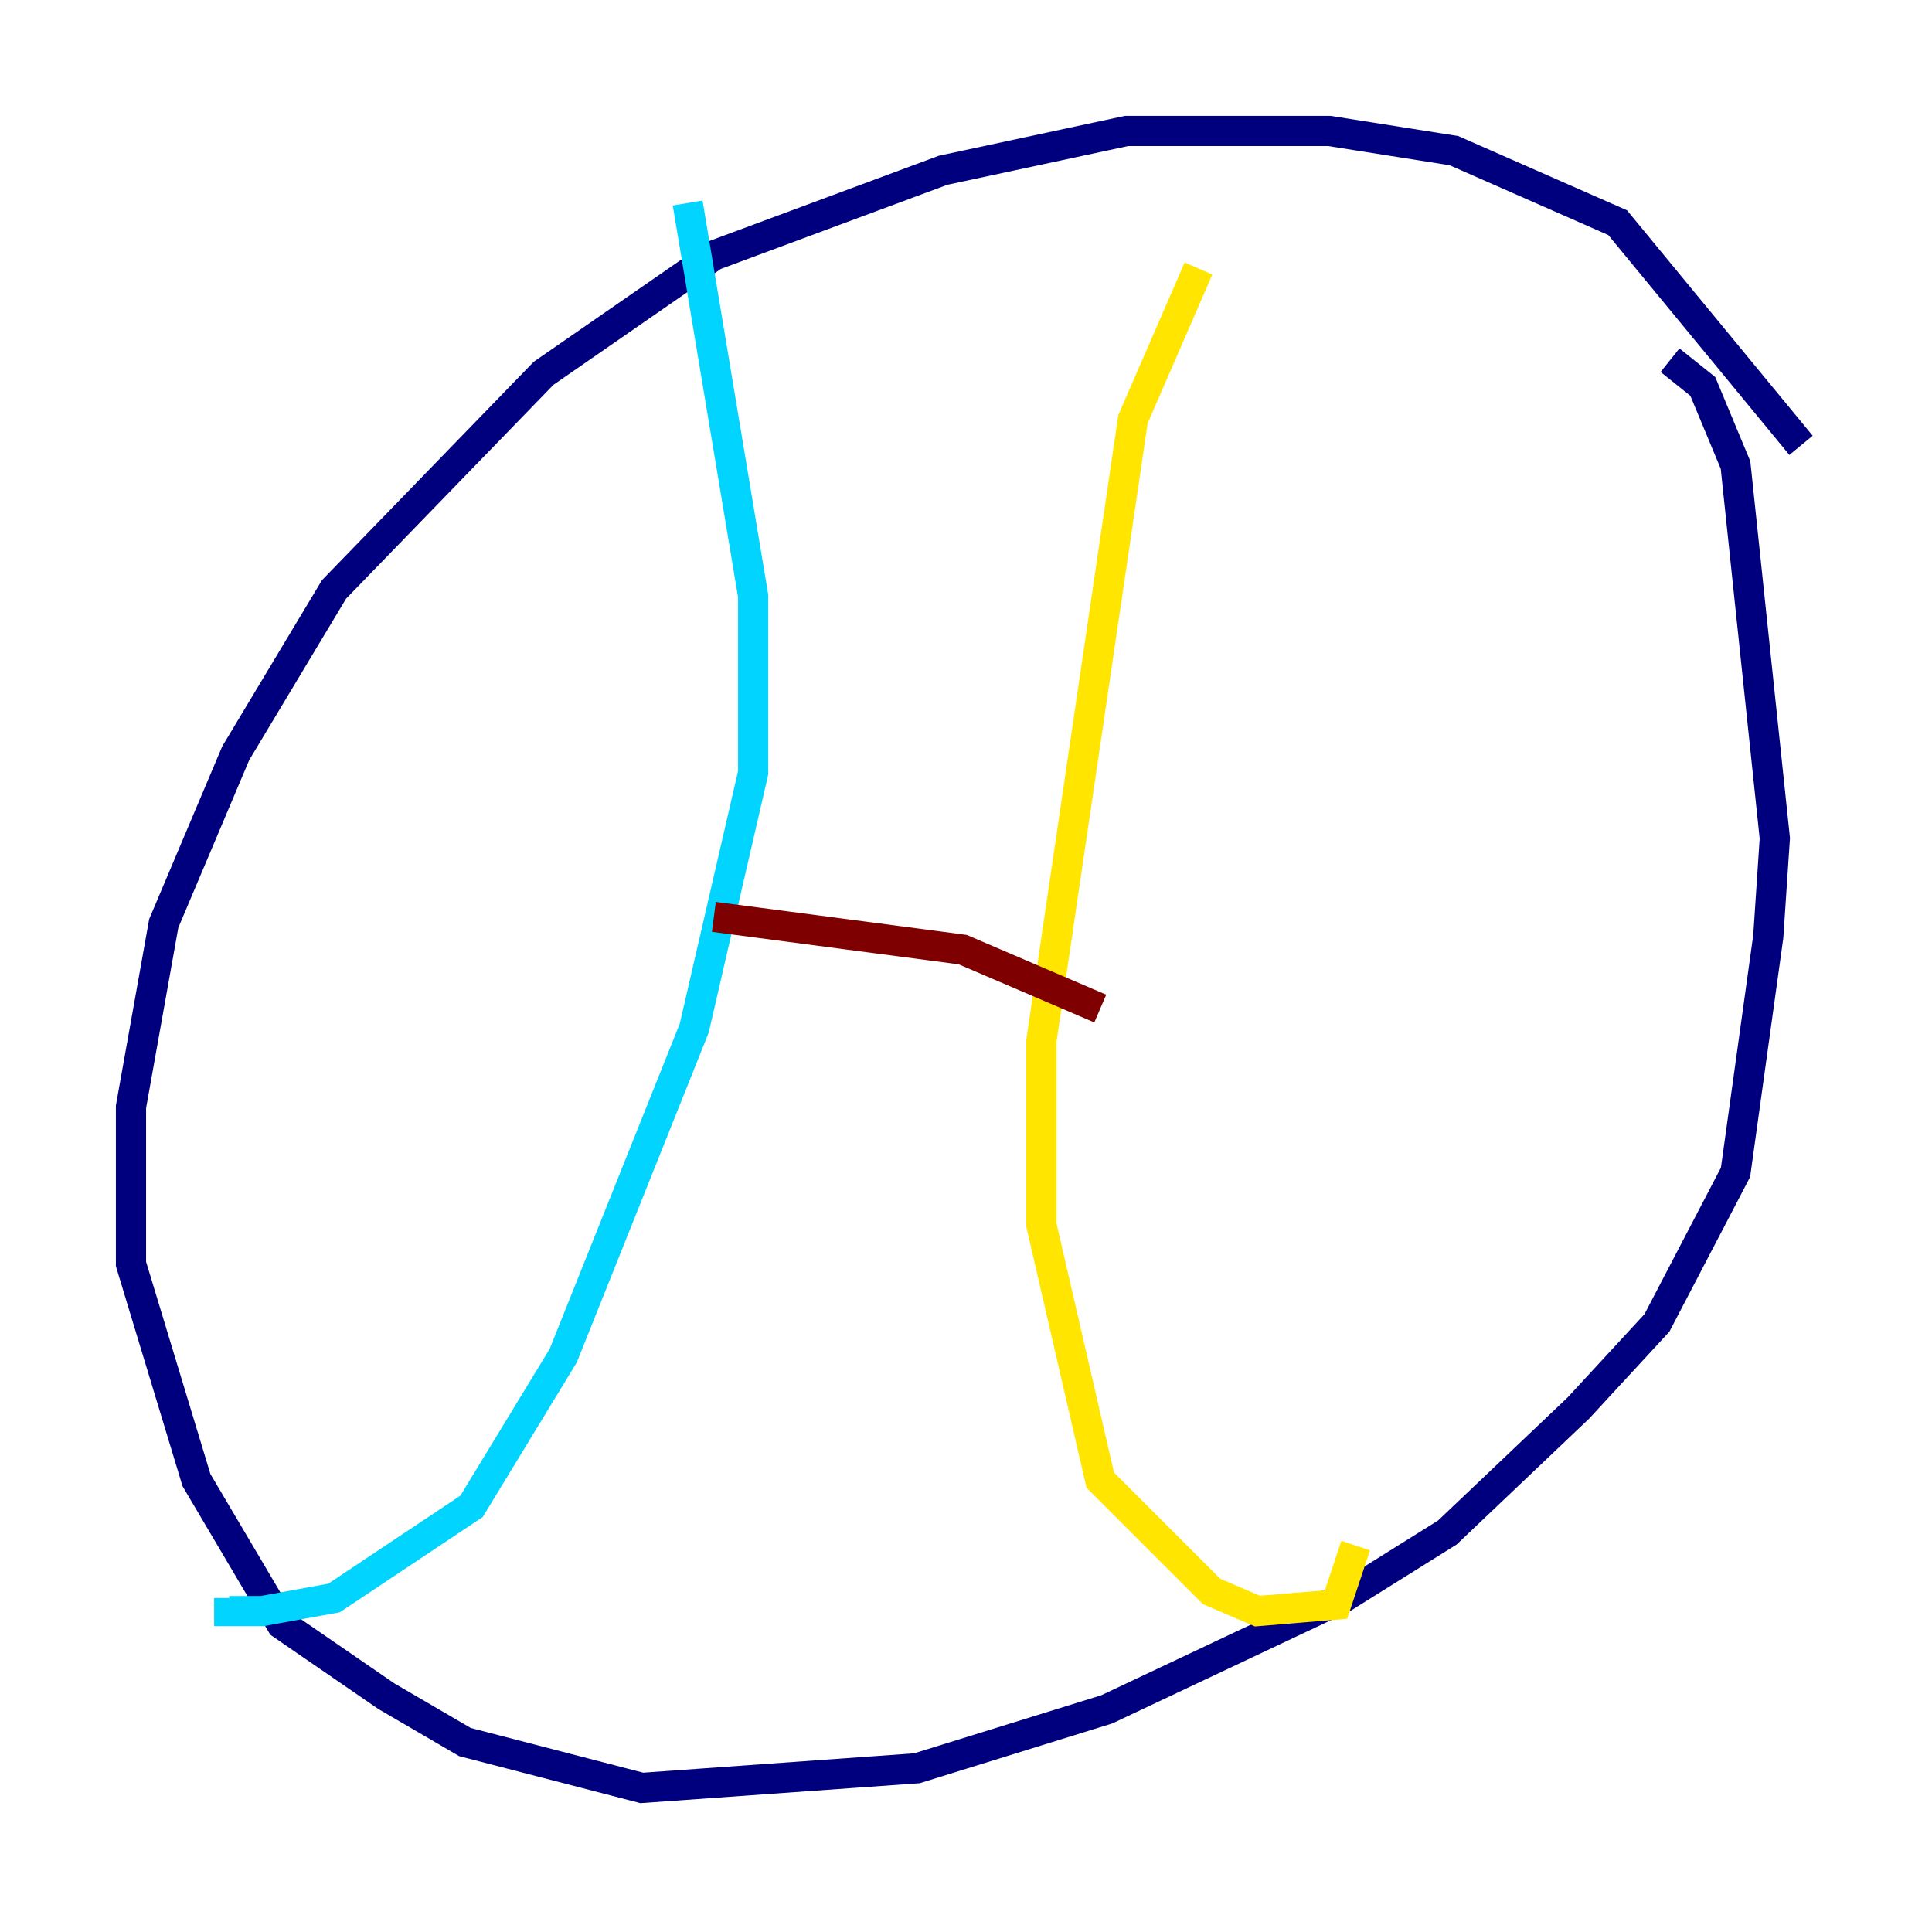 <?xml version="1.0" encoding="utf-8" ?>
<svg baseProfile="tiny" height="128" version="1.2" viewBox="0,0,128,128" width="128" xmlns="http://www.w3.org/2000/svg" xmlns:ev="http://www.w3.org/2001/xml-events" xmlns:xlink="http://www.w3.org/1999/xlink"><defs /><polyline fill="none" points="119.322,29.505 107.173,14.752 96.325,9.98 88.081,8.678 74.63,8.678 62.481,11.281 47.295,16.922 36.014,24.732 22.129,39.051 15.62,49.898 10.848,61.18 8.678,73.329 8.678,83.742 13.017,98.061 18.658,107.607 25.6,112.38 30.807,115.417 42.522,118.454 60.746,117.153 73.329,113.248 88.949,105.871 95.891,101.532 104.57,93.288 109.776,87.647 114.983,77.668 117.153,62.047 117.586,55.539 114.983,30.807 112.814,25.6 110.644,23.864" stroke="#00007f" stroke-width="2" /><polyline fill="none" points="45.559,13.451 49.898,39.485 49.898,51.2 45.993,68.122 37.315,89.817 31.241,99.797 22.129,105.871 17.356,106.739 15.186,106.739 15.186,105.871" stroke="#00d4ff" stroke-width="2" /><polyline fill="none" points="79.403,17.79 75.064,27.77 68.99,68.99 68.99,81.139 72.895,98.061 80.271,105.437 83.308,106.739 88.515,106.305 89.817,102.4" stroke="#ffe500" stroke-width="2" /><polyline fill="none" points="47.295,60.746 63.783,62.915 72.895,66.82" stroke="#7f0000" stroke-width="2" /></svg>